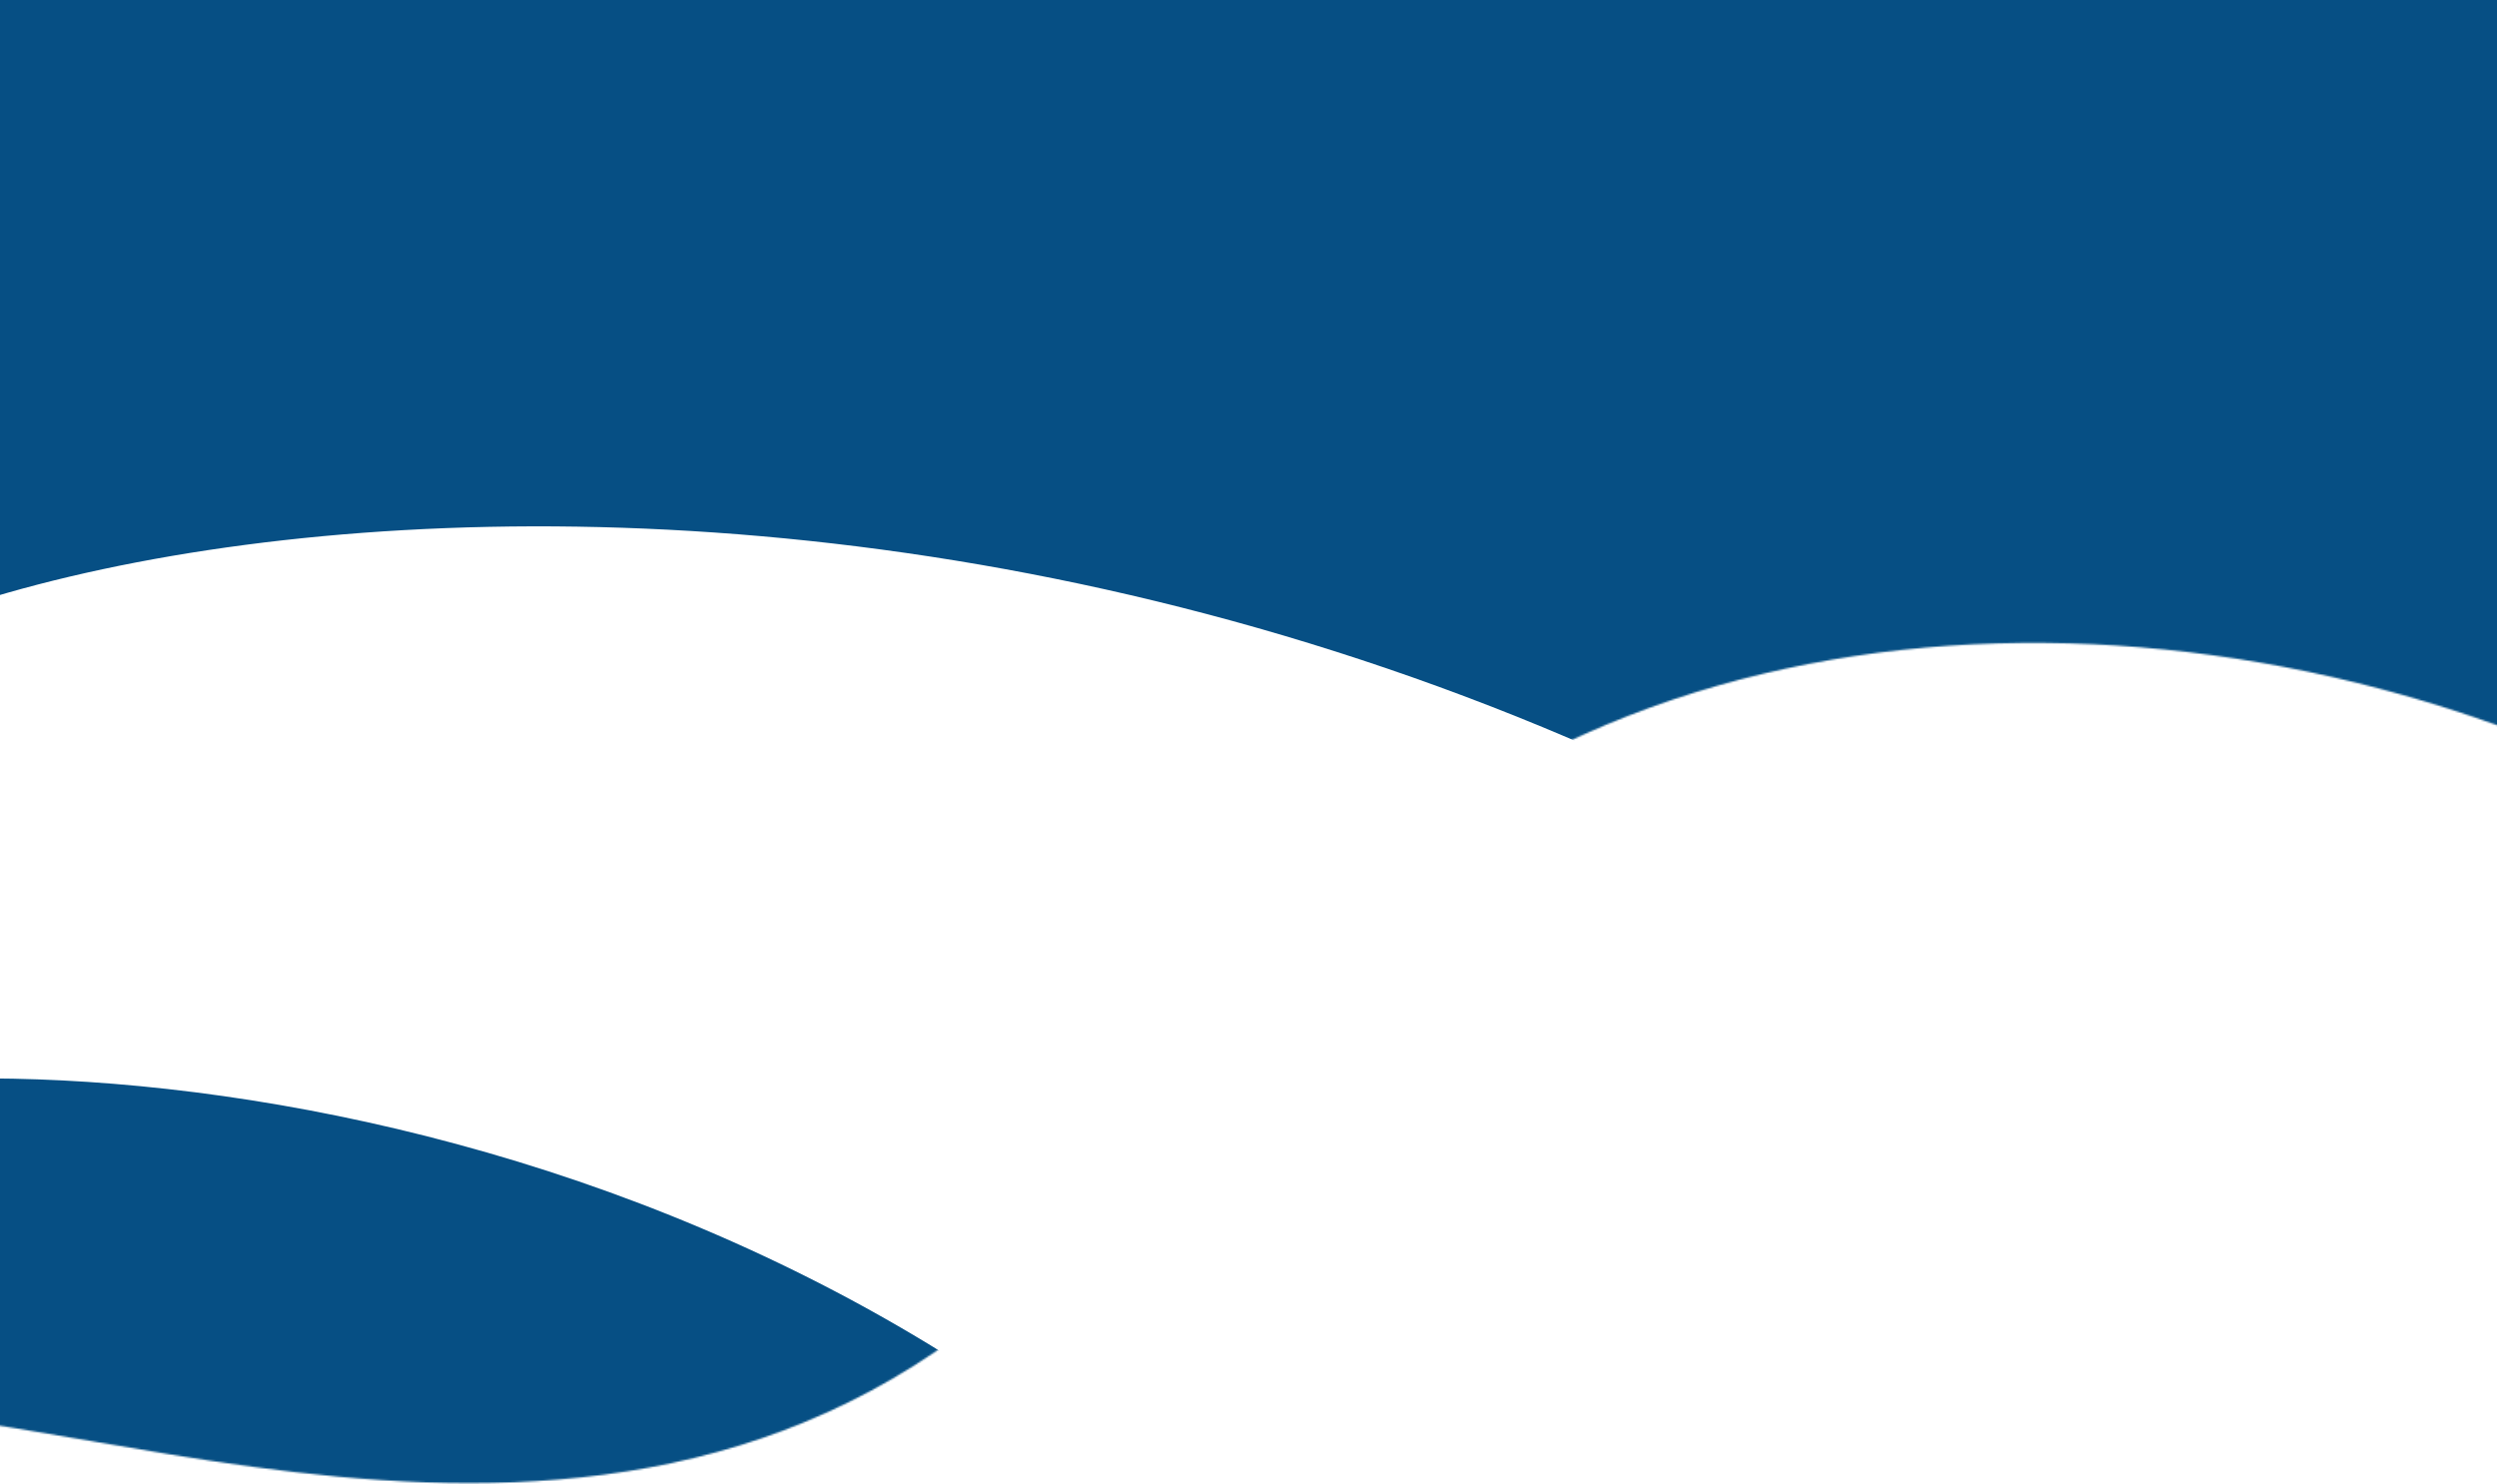 <svg width="1440" height="856" viewBox="0 0 1440 856" fill="none" xmlns="http://www.w3.org/2000/svg">
<mask id="mask0" mask-type="alpha" maskUnits="userSpaceOnUse" x="-69" y="-192" width="1682" height="1048">
<path d="M-69 814L-6 -1.5L-45 -89.5L1497.5 -192C1570.83 93.667 1724.2 535.693 1478 433C1203.5 318.5 855.5 351.5 687 621C465.494 975.278 119.667 826.167 -69 814Z" fill="#C4C4C4"/>
</mask>
<g mask="url(#mask0)">
<g clip-path="url(#clip0)" filter="url(#filter0_f)">
<rect width="1756.41" height="1249" transform="translate(-118 -97)" fill="white"/>
<path d="M436.365 -107.368H-129.588L-178.377 172.56L1259.68 587.267C1404.22 493.348 1655.85 313.438 1506.07 345.151C1356.28 376.864 730.523 56.685 436.365 -107.368Z" fill="#064f84"/>
<path d="M-149.713 500.695V-50.65C141.953 267.206 1177.03 349.604 1658.11 351.071L1836 1294.71L891.86 1056.44L-149.713 500.695Z" fill="#064f84"/>
<path d="M9.456 1591.14L-168.223 448.256C-124.855 302.168 648.572 145.308 1259.86 639.418C1871.14 1133.53 2299.91 1168.3 2740.18 1166.61L9.456 1591.14Z" fill="#fff"/>
<path d="M-200 1274.55V666.743C-158.529 594.385 342.168 575.37 677.593 881.294C1013.02 1187.22 1278.72 1239.89 1555.19 1274.55H-200Z" fill="#064f84"/>
<path d="M1076.59 -57.885L526.382 -190.467L413.373 70.241L1714.26 810.293C1876.78 752.847 2163.55 636.891 2010.51 632.633C1857.47 628.375 1324.13 170.514 1076.59 -57.885Z" fill="#064f84"/>
<path d="M1638.41 364.057V-98.83C1105.18 -261.053 116.553 -488.166 427.827 -98.83C739.101 290.507 1364.58 371.985 1638.41 364.057Z" fill="#064f84"/>
</g>
</g>
<defs>
<filter id="filter0_f" x="-348" y="-327" width="2216.41" height="1709" filterUnits="userSpaceOnUse" color-interpolation-filters="sRGB">
<feFlood flood-opacity="0" result="BackgroundImageFix"/>
<feBlend mode="normal" in="SourceGraphic" in2="BackgroundImageFix" result="shape"/>
<feGaussianBlur stdDeviation="115" result="effect1_foregroundBlur"/>
</filter>
<clipPath id="clip0">
<rect width="1756.41" height="1249" fill="white" transform="translate(-118 -97)"/>
</clipPath>
</defs>
</svg>
